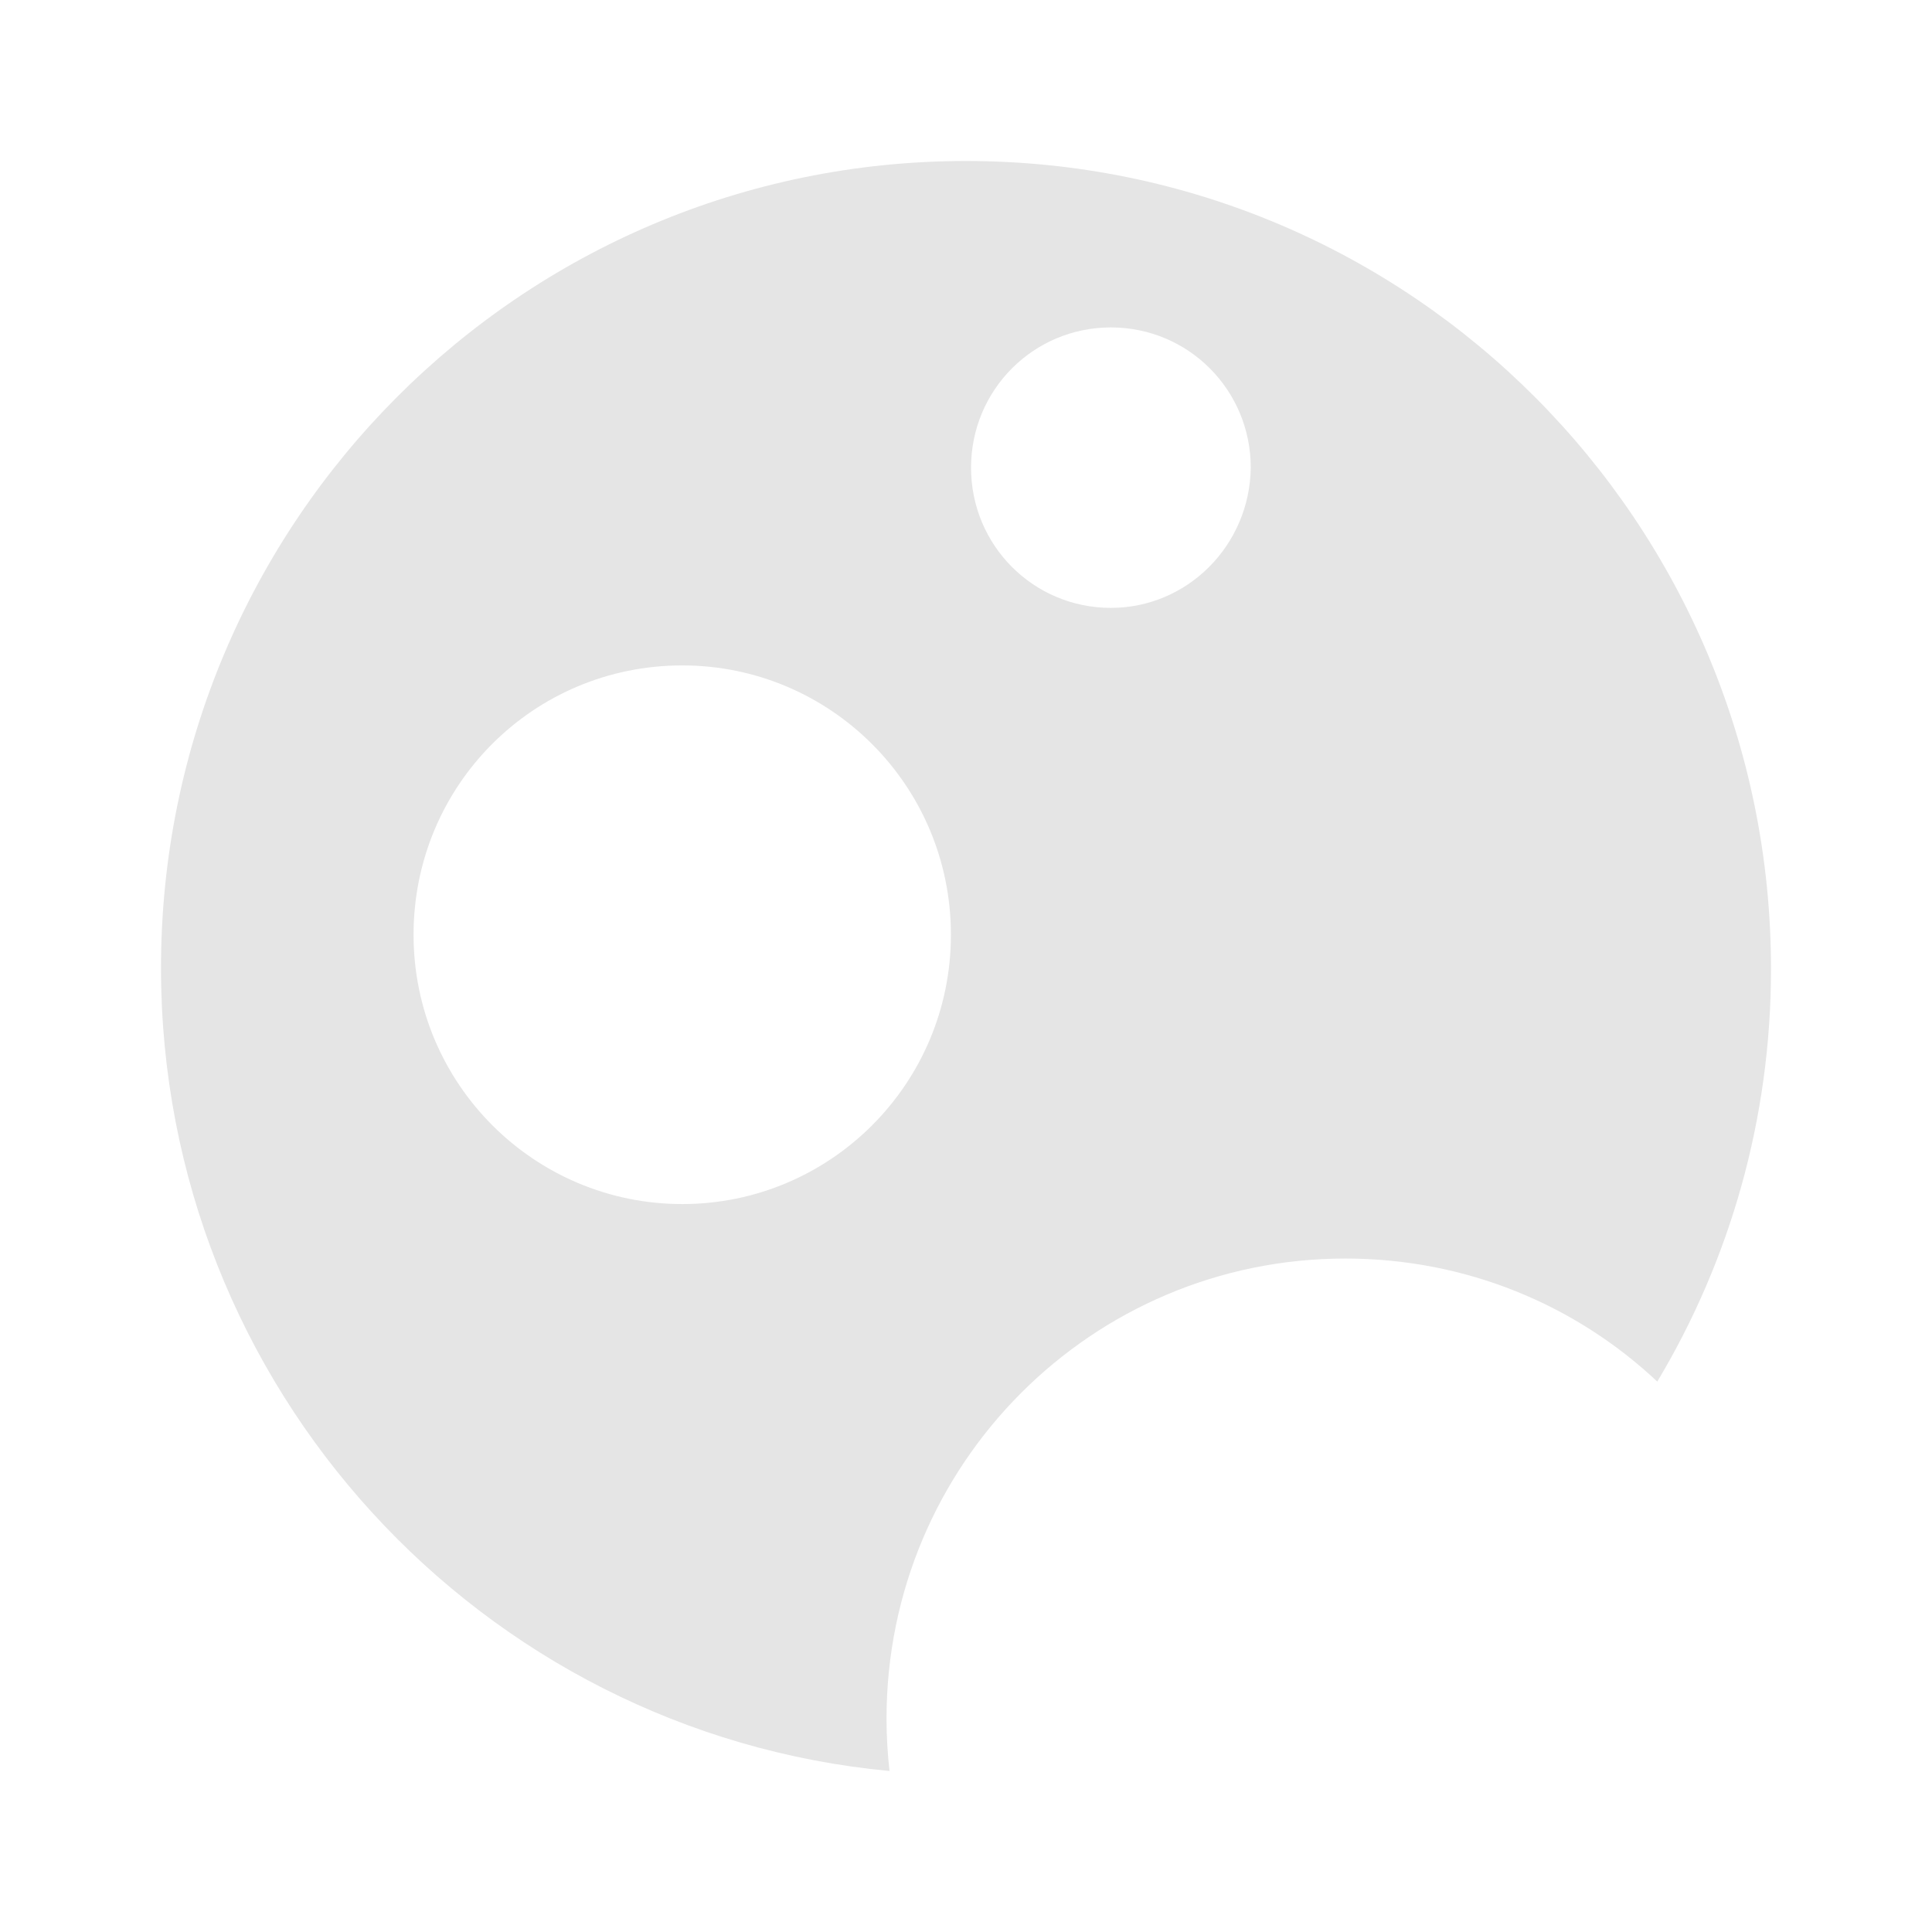 <svg width="36" height="36" viewBox="0 0 36 36" fill="none" xmlns="http://www.w3.org/2000/svg">
<path d="M18 3C9.713 3 3 9.729 3 18.038C3 25.857 8.963 32.286 16.575 33C16.538 32.681 16.519 32.342 16.519 32.023C16.519 27.286 20.344 23.451 25.069 23.451C27.319 23.451 29.363 24.316 30.881 25.744C32.231 23.489 33 20.857 33 18.056C33 9.729 26.288 3 18 3ZM12.713 22.436C9.956 22.436 7.706 20.199 7.706 17.417C7.706 14.635 9.938 12.399 12.713 12.399C15.469 12.399 17.719 14.635 17.719 17.417C17.719 20.199 15.469 22.436 12.713 22.436ZM20.7 11.327C19.256 11.327 18.094 10.162 18.094 8.714C18.094 7.267 19.256 6.101 20.7 6.101C22.144 6.101 23.306 7.267 23.306 8.714C23.288 10.162 22.125 11.327 20.7 11.327Z" fill="#E5E5E5"/>
</svg>
